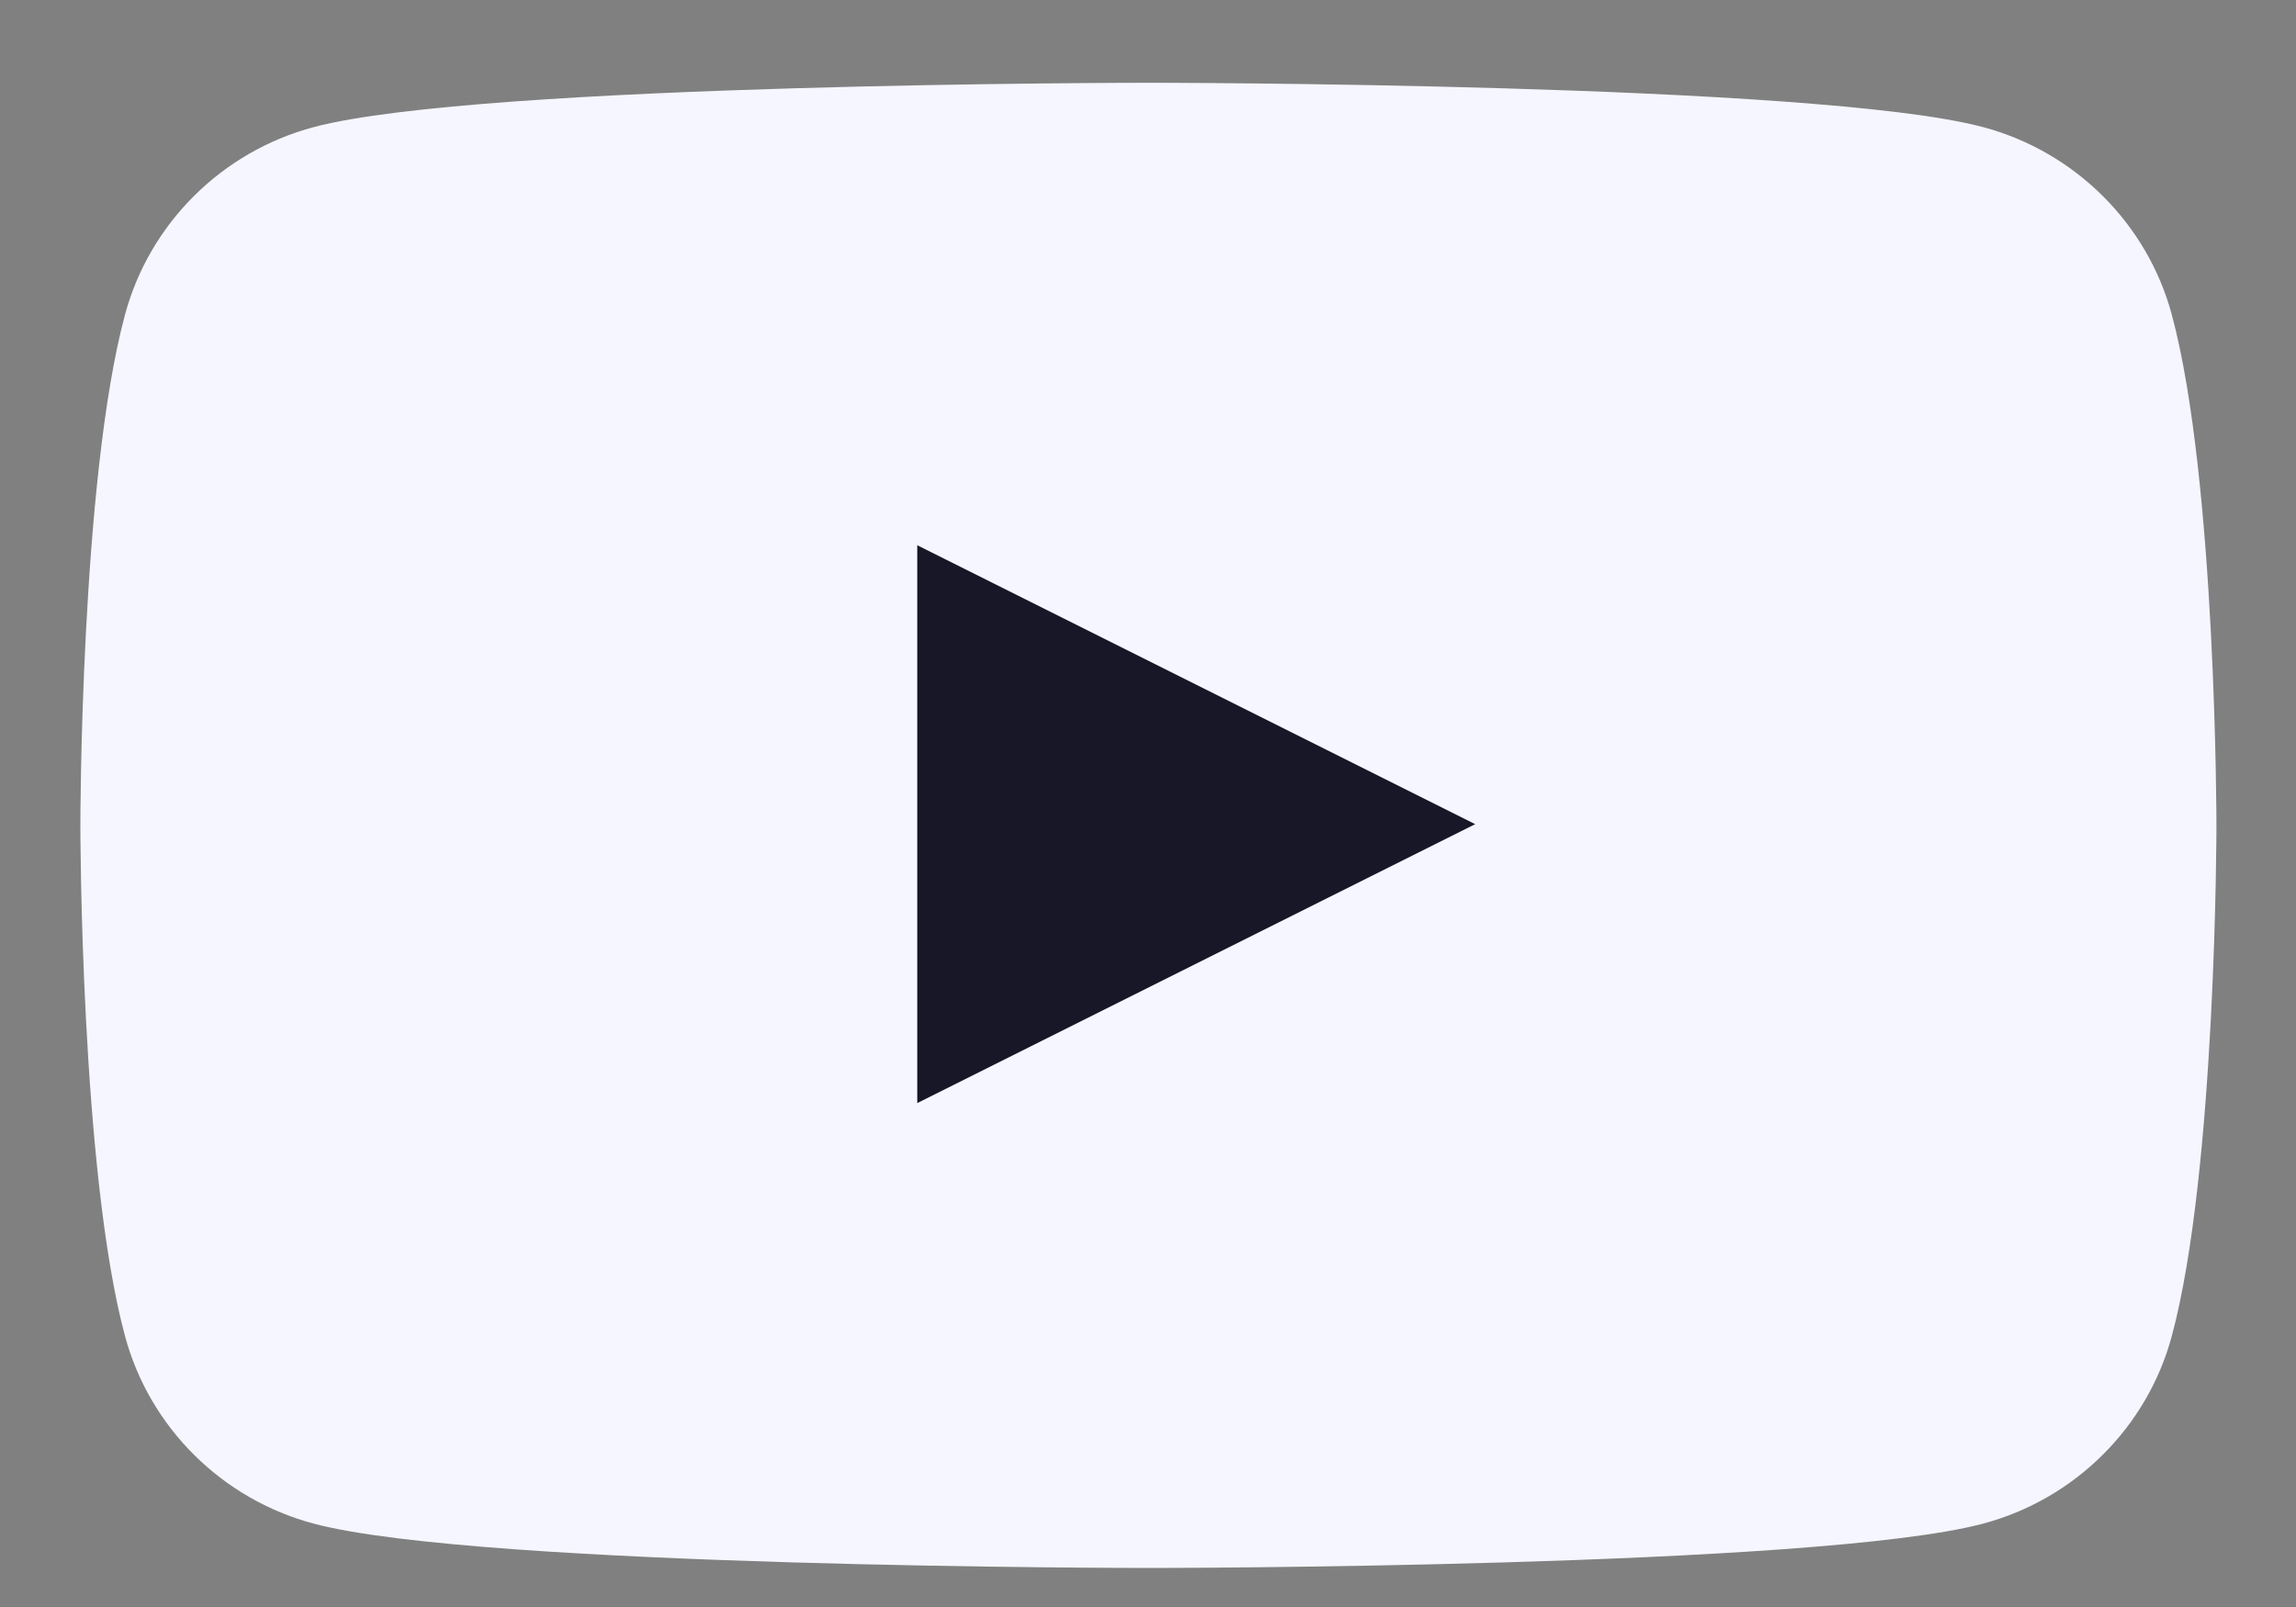 <svg width="20" height="14" viewBox="0 0 20 14" fill="none" xmlns="http://www.w3.org/2000/svg">
<rect x="0" y="0" width="20" height="14" fill="#808080" stroke="none"/>
<path d="M18.918 2.741C18.704 1.946 18.073 1.32 17.273 1.107C15.822 0.721 10.003 0.721 10.003 0.721C10.003 0.721 4.185 0.721 2.734 1.107C1.933 1.32 1.303 1.946 1.089 2.741C0.7 4.183 0.7 7.19 0.7 7.19C0.7 7.19 0.7 10.198 1.089 11.64C1.303 12.435 1.933 13.061 2.734 13.274C4.185 13.66 10.003 13.66 10.003 13.66C10.003 13.66 15.822 13.66 17.273 13.274C18.073 13.061 18.704 12.435 18.918 11.64C19.307 10.198 19.307 7.19 19.307 7.19C19.307 7.19 19.307 4.183 18.918 2.741Z" fill="#F5F6FF"/>
<path d="M7.99 9.61V4.75L12.85 7.18L7.99 9.61Z" fill="#171727"/>
</svg>
